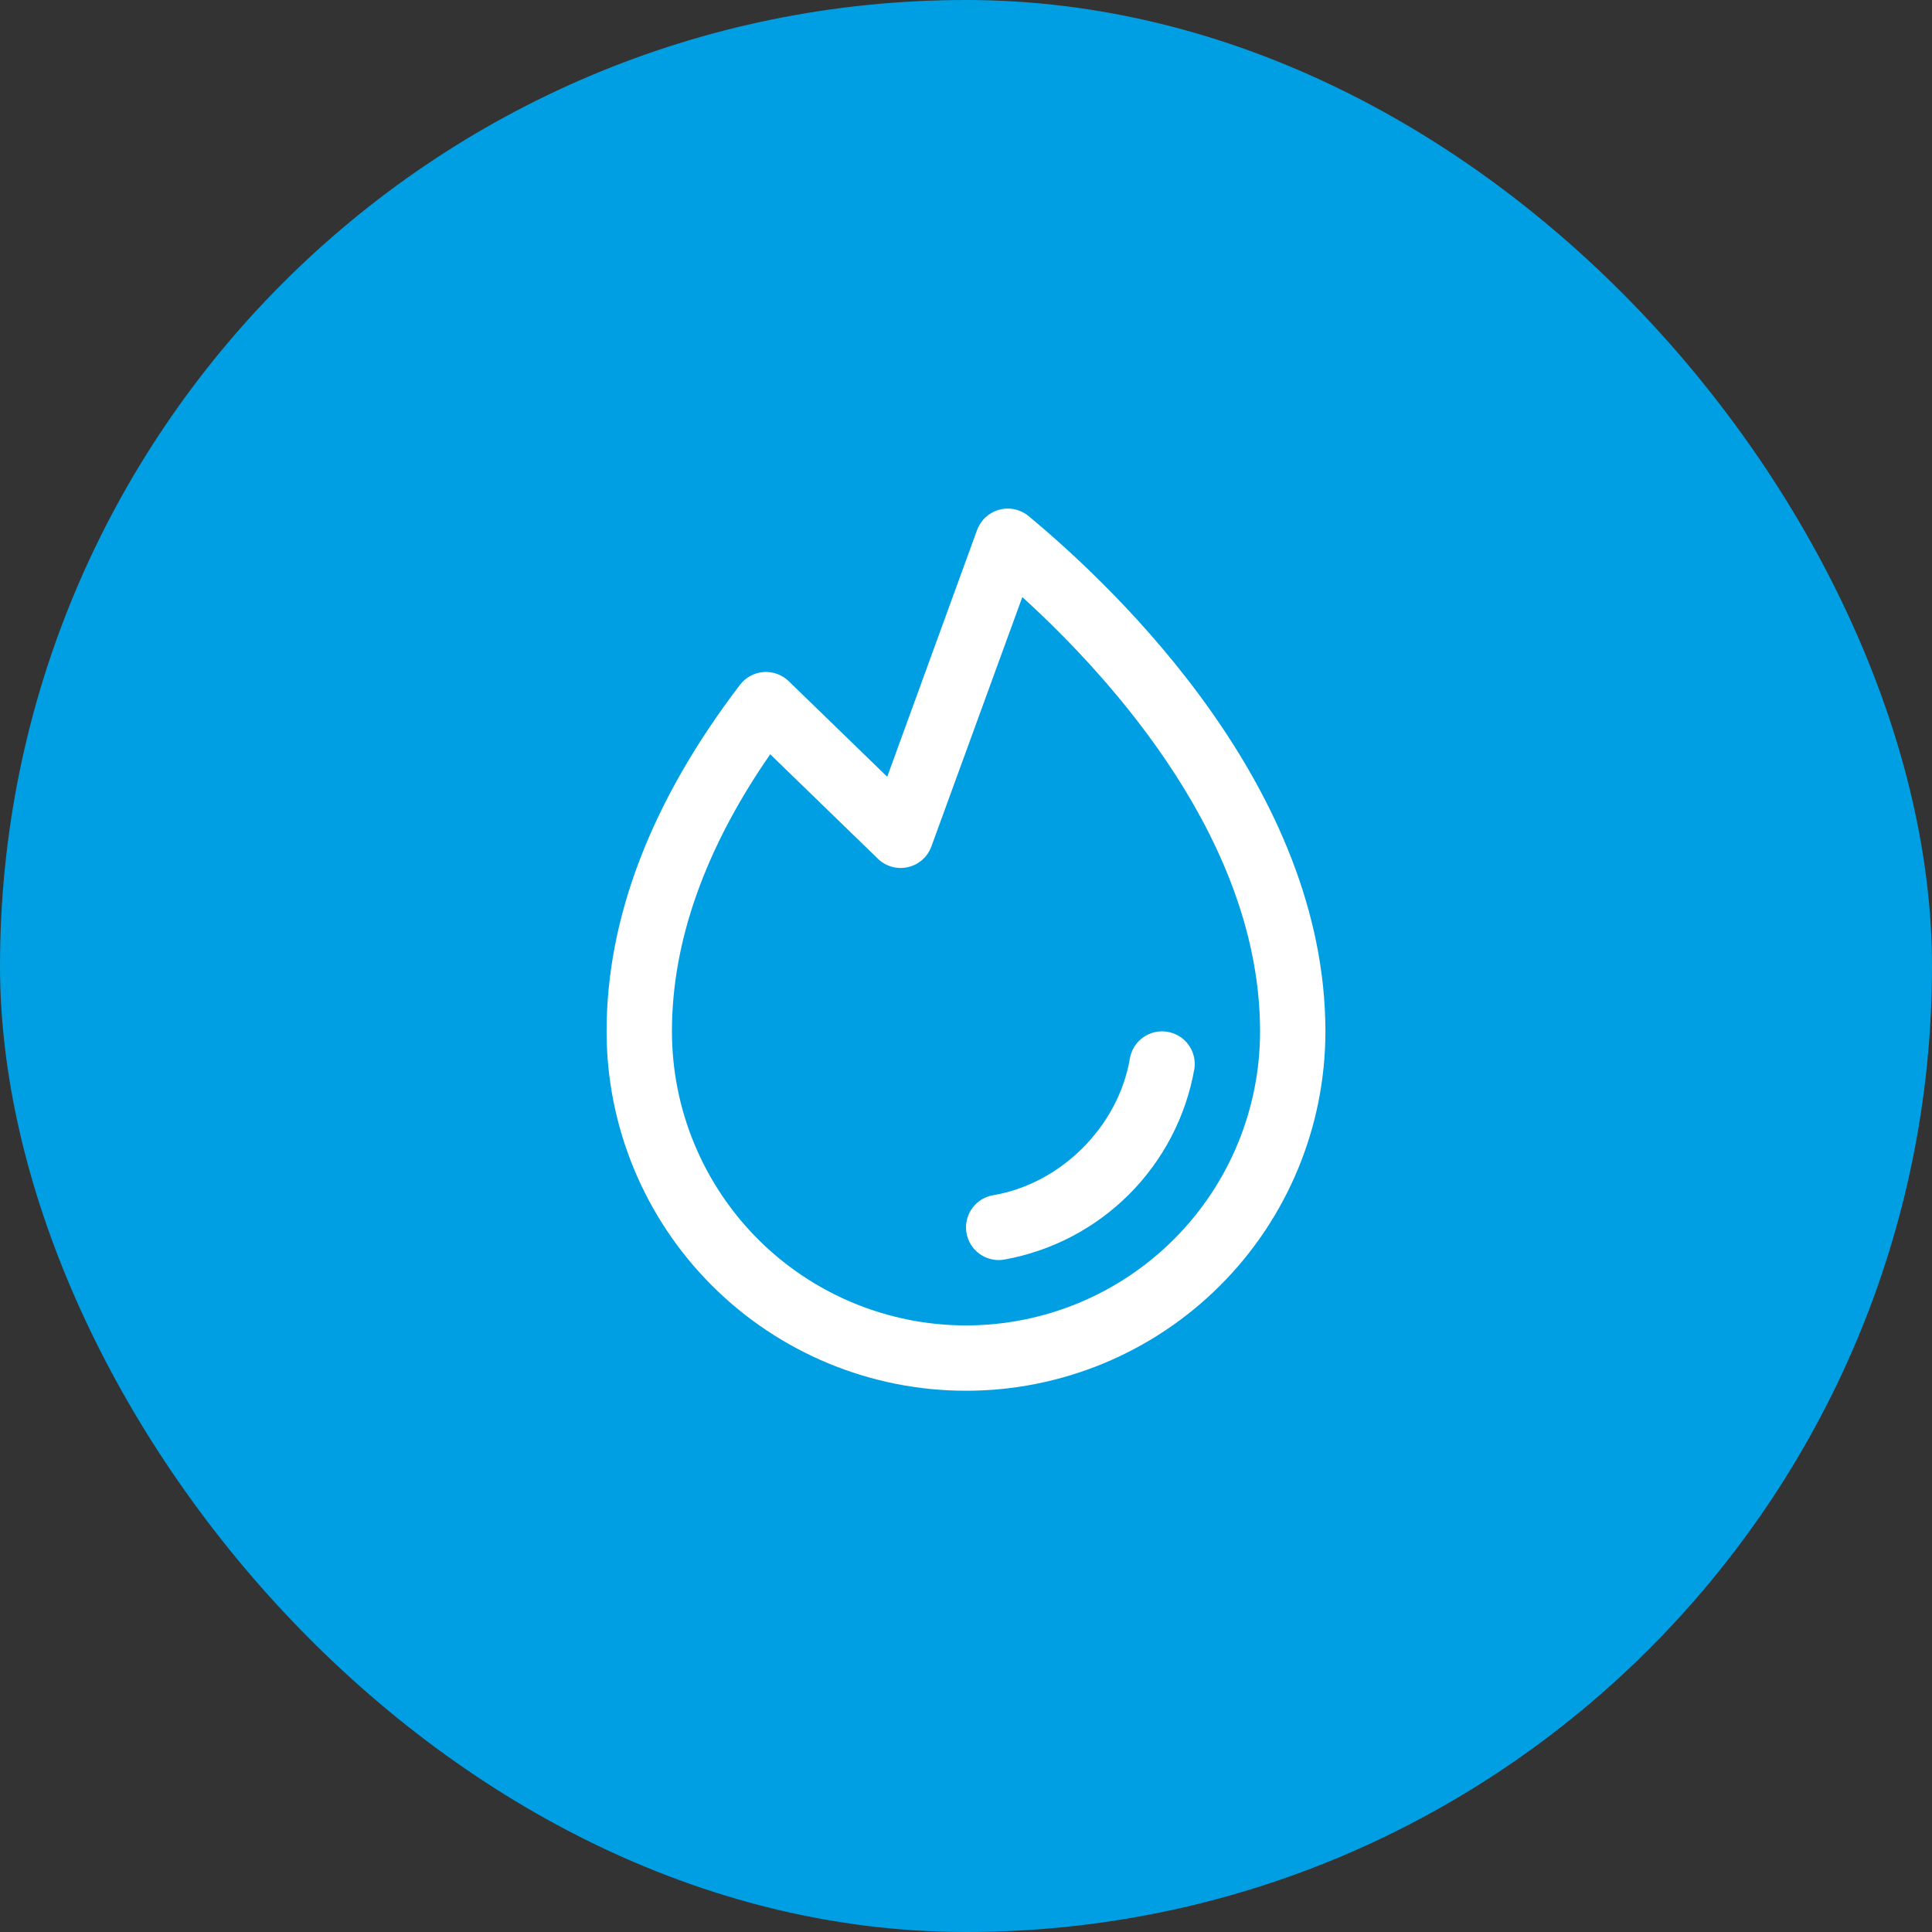 <svg width="170" height="170" viewBox="0 0 170 170" fill="none" xmlns="http://www.w3.org/2000/svg">
<rect x="0" y="0" width="170" height="170" fill="#333333" stroke="none"/>
<rect width="170" height="170" rx="85" fill="#009FE3"/>
<path d="M105.085 94.107C104.34 98.271 102.337 102.106 99.345 105.097C96.353 108.088 92.517 110.091 88.353 110.835C88.195 110.861 88.035 110.874 87.875 110.875C87.154 110.875 86.459 110.604 85.928 110.115C85.398 109.627 85.07 108.957 85.011 108.238C84.951 107.519 85.163 106.804 85.606 106.235C86.049 105.666 86.689 105.284 87.401 105.165C93.356 104.162 98.408 99.109 99.418 93.144C99.546 92.391 99.967 91.721 100.589 91.279C101.211 90.838 101.983 90.662 102.735 90.79C103.487 90.917 104.158 91.338 104.599 91.961C105.041 92.583 105.217 93.355 105.089 94.107H105.085ZM116.625 90.75C116.625 99.138 113.293 107.181 107.362 113.112C101.431 119.043 93.388 122.375 85 122.375C76.612 122.375 68.569 119.043 62.638 113.112C56.707 107.181 53.375 99.138 53.375 90.75C53.375 80.716 57.328 70.456 65.112 60.257C65.359 59.934 65.671 59.667 66.028 59.474C66.385 59.28 66.779 59.164 67.184 59.134C67.589 59.104 67.996 59.16 68.378 59.298C68.76 59.437 69.108 59.654 69.4 59.937L78.068 68.35L85.974 46.64C86.132 46.207 86.392 45.819 86.731 45.507C87.071 45.196 87.48 44.97 87.925 44.85C88.37 44.73 88.838 44.718 89.288 44.817C89.738 44.915 90.158 45.12 90.513 45.415C98.372 51.938 116.625 69.385 116.625 90.75ZM110.875 90.75C110.875 74.186 98.013 59.873 89.956 52.538L81.953 74.485C81.788 74.936 81.514 75.338 81.154 75.656C80.794 75.973 80.361 76.196 79.894 76.303C79.426 76.41 78.939 76.398 78.477 76.269C78.015 76.14 77.592 75.897 77.248 75.563L67.772 66.37C62.032 74.654 59.125 82.844 59.125 90.75C59.125 97.612 61.851 104.194 66.704 109.046C71.556 113.899 78.138 116.625 85 116.625C91.862 116.625 98.444 113.899 103.296 109.046C108.149 104.194 110.875 97.612 110.875 90.75Z" fill="white"/>
</svg>
